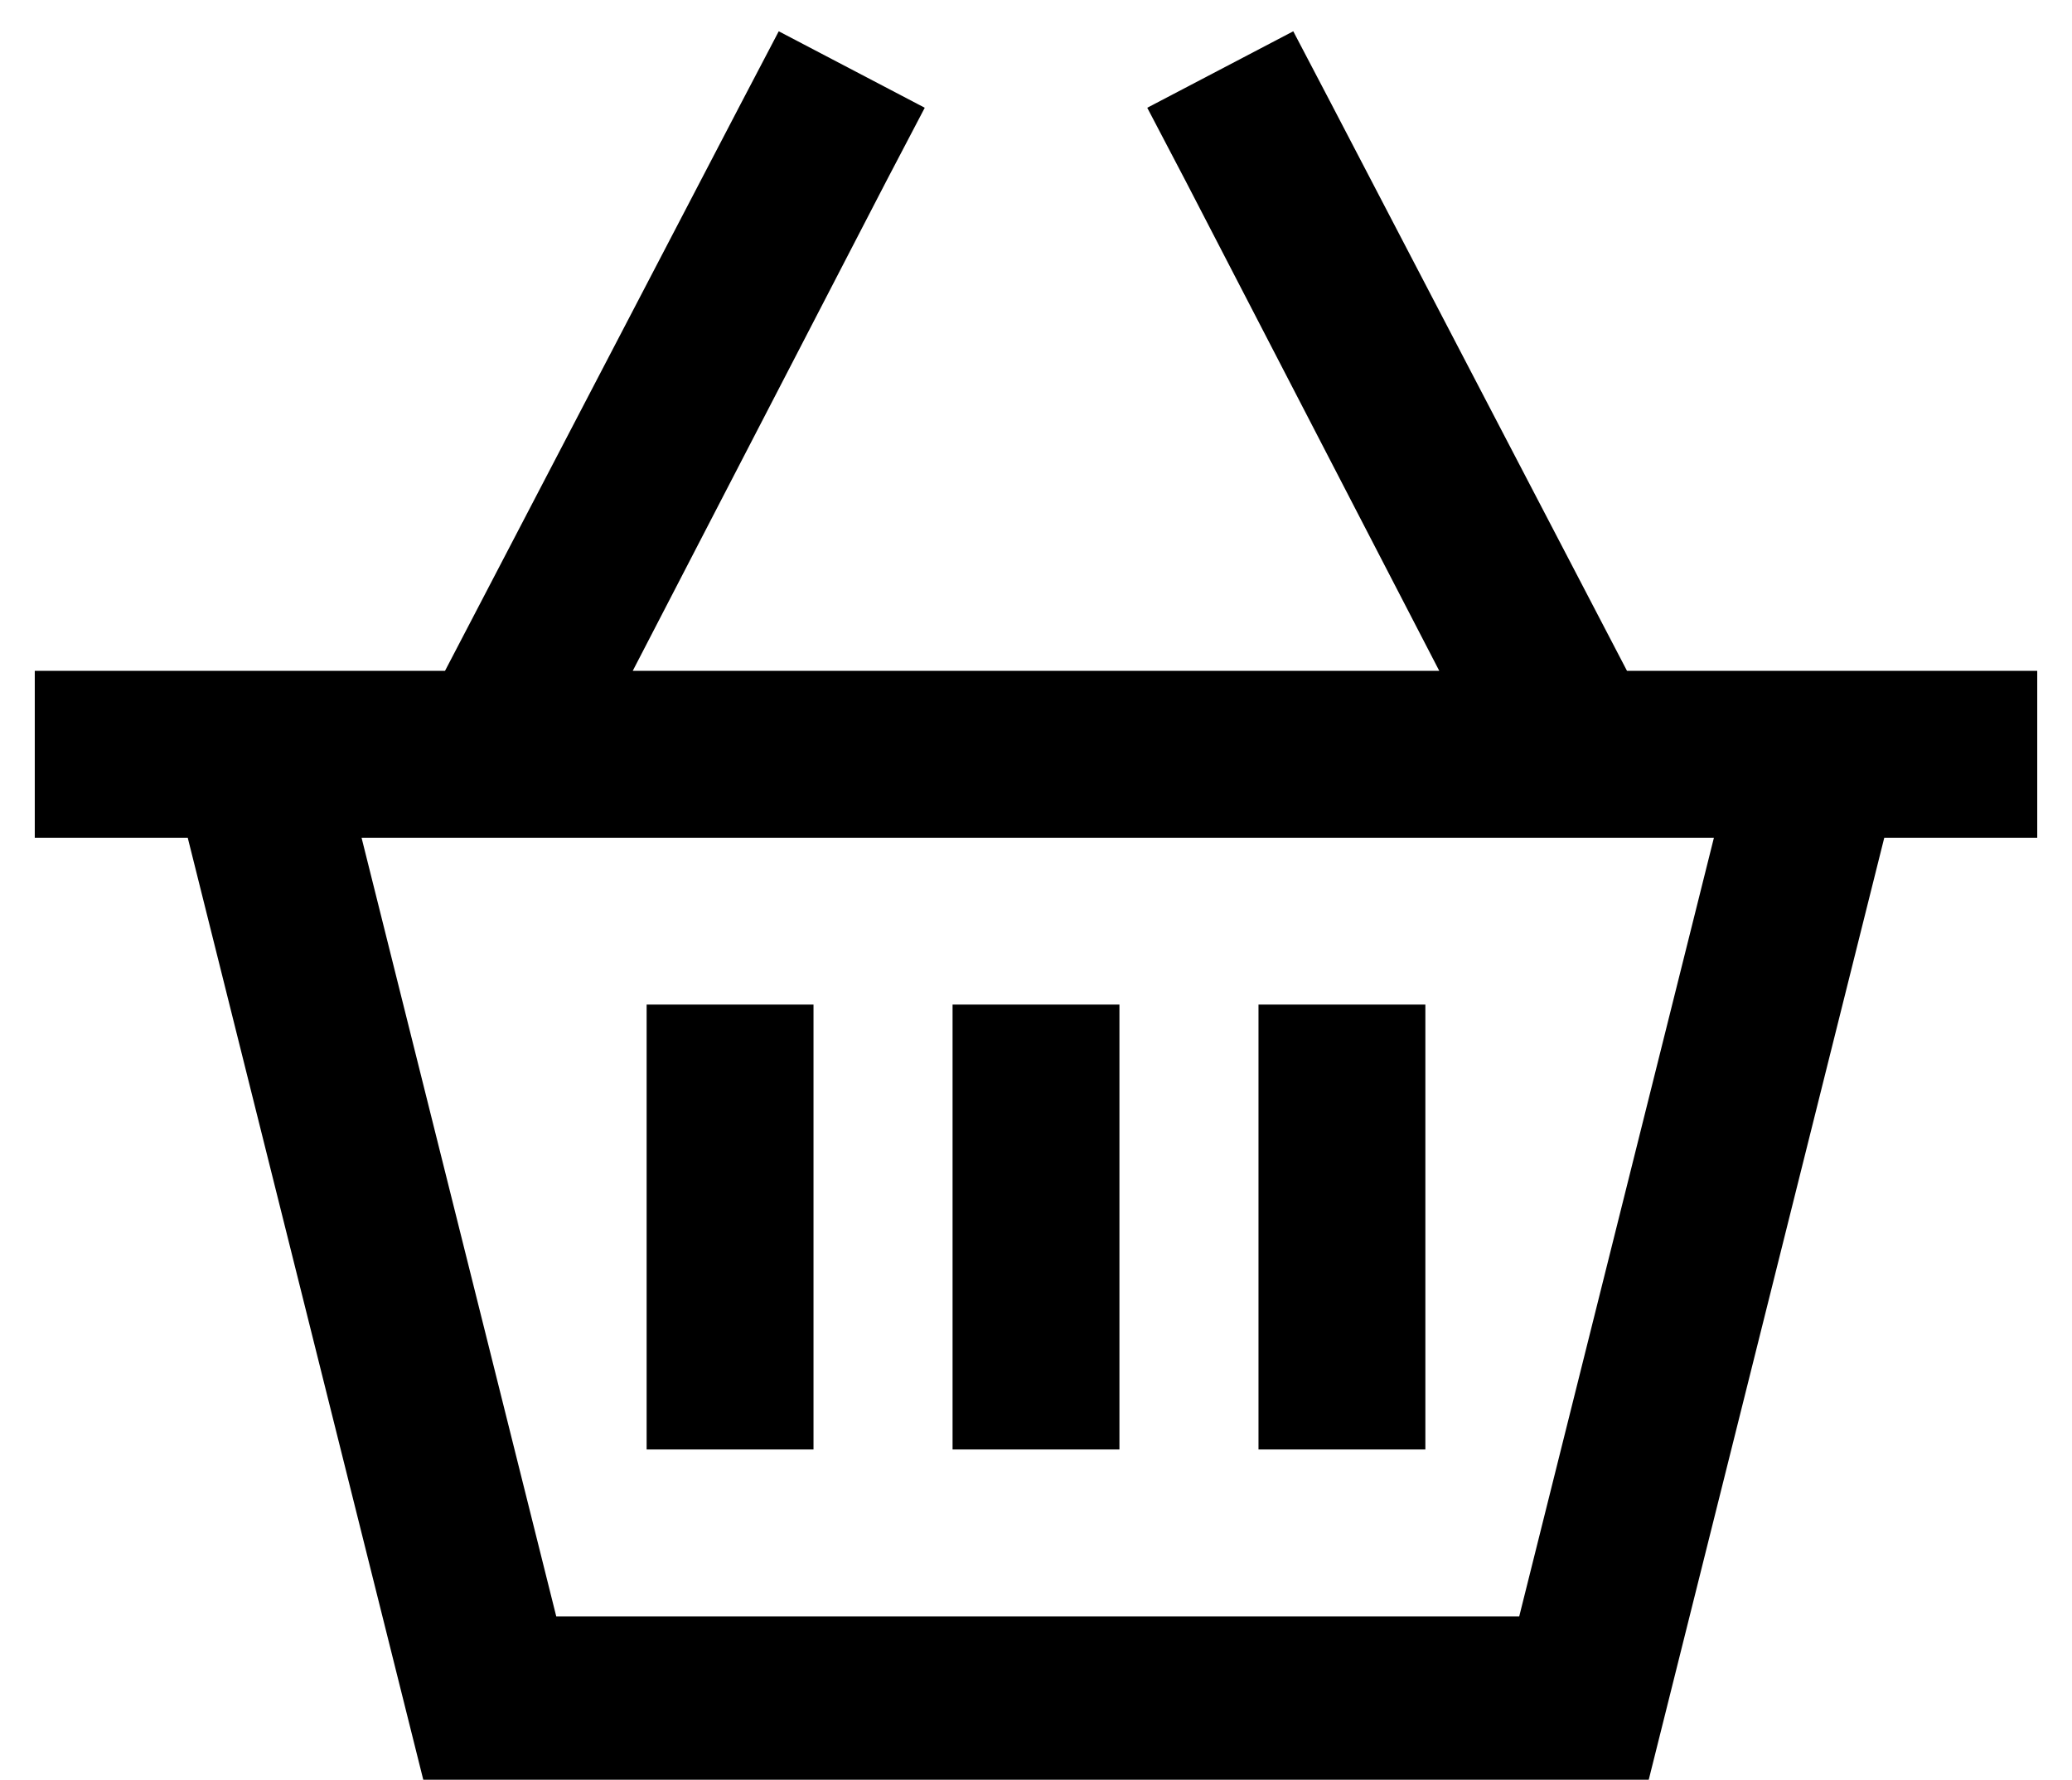 <?xml version="1.0" standalone="no"?>
<!DOCTYPE svg PUBLIC "-//W3C//DTD SVG 1.1//EN" "http://www.w3.org/Graphics/SVG/1.1/DTD/svg11.dtd" >
<svg xmlns="http://www.w3.org/2000/svg" xmlns:xlink="http://www.w3.org/1999/xlink" version="1.1" viewBox="-10 -40 596 512">
   <path fill="currentColor"
d="M256 -9l-11 21l11 -21l-11 21l-73 141v0h232v0l-73 -141v0l-11 -21v0l42 -22v0l11 21v0l85 163v0h37h81v48v0h-44v0l-68 272v0h-352v0l-68 -272v0h-44v0v-48v0h32h86l85 -163v0l11 -21v0l42 22v0zM94 201l56 224l-56 -224l56 224h277v0l56 -224v0h-389v0zM224 273v80v-80
v80v24v0h-48v0v-24v0v-80v0v-24v0h48v0v24v0zM312 249v24v-24v24v80v0v24v0h-48v0v-24v0v-80v0v-24v0h48v0zM400 273v80v-80v80v24v0h-48v0v-24v0v-80v0v-24v0h48v0v24v0z" />
</svg>
